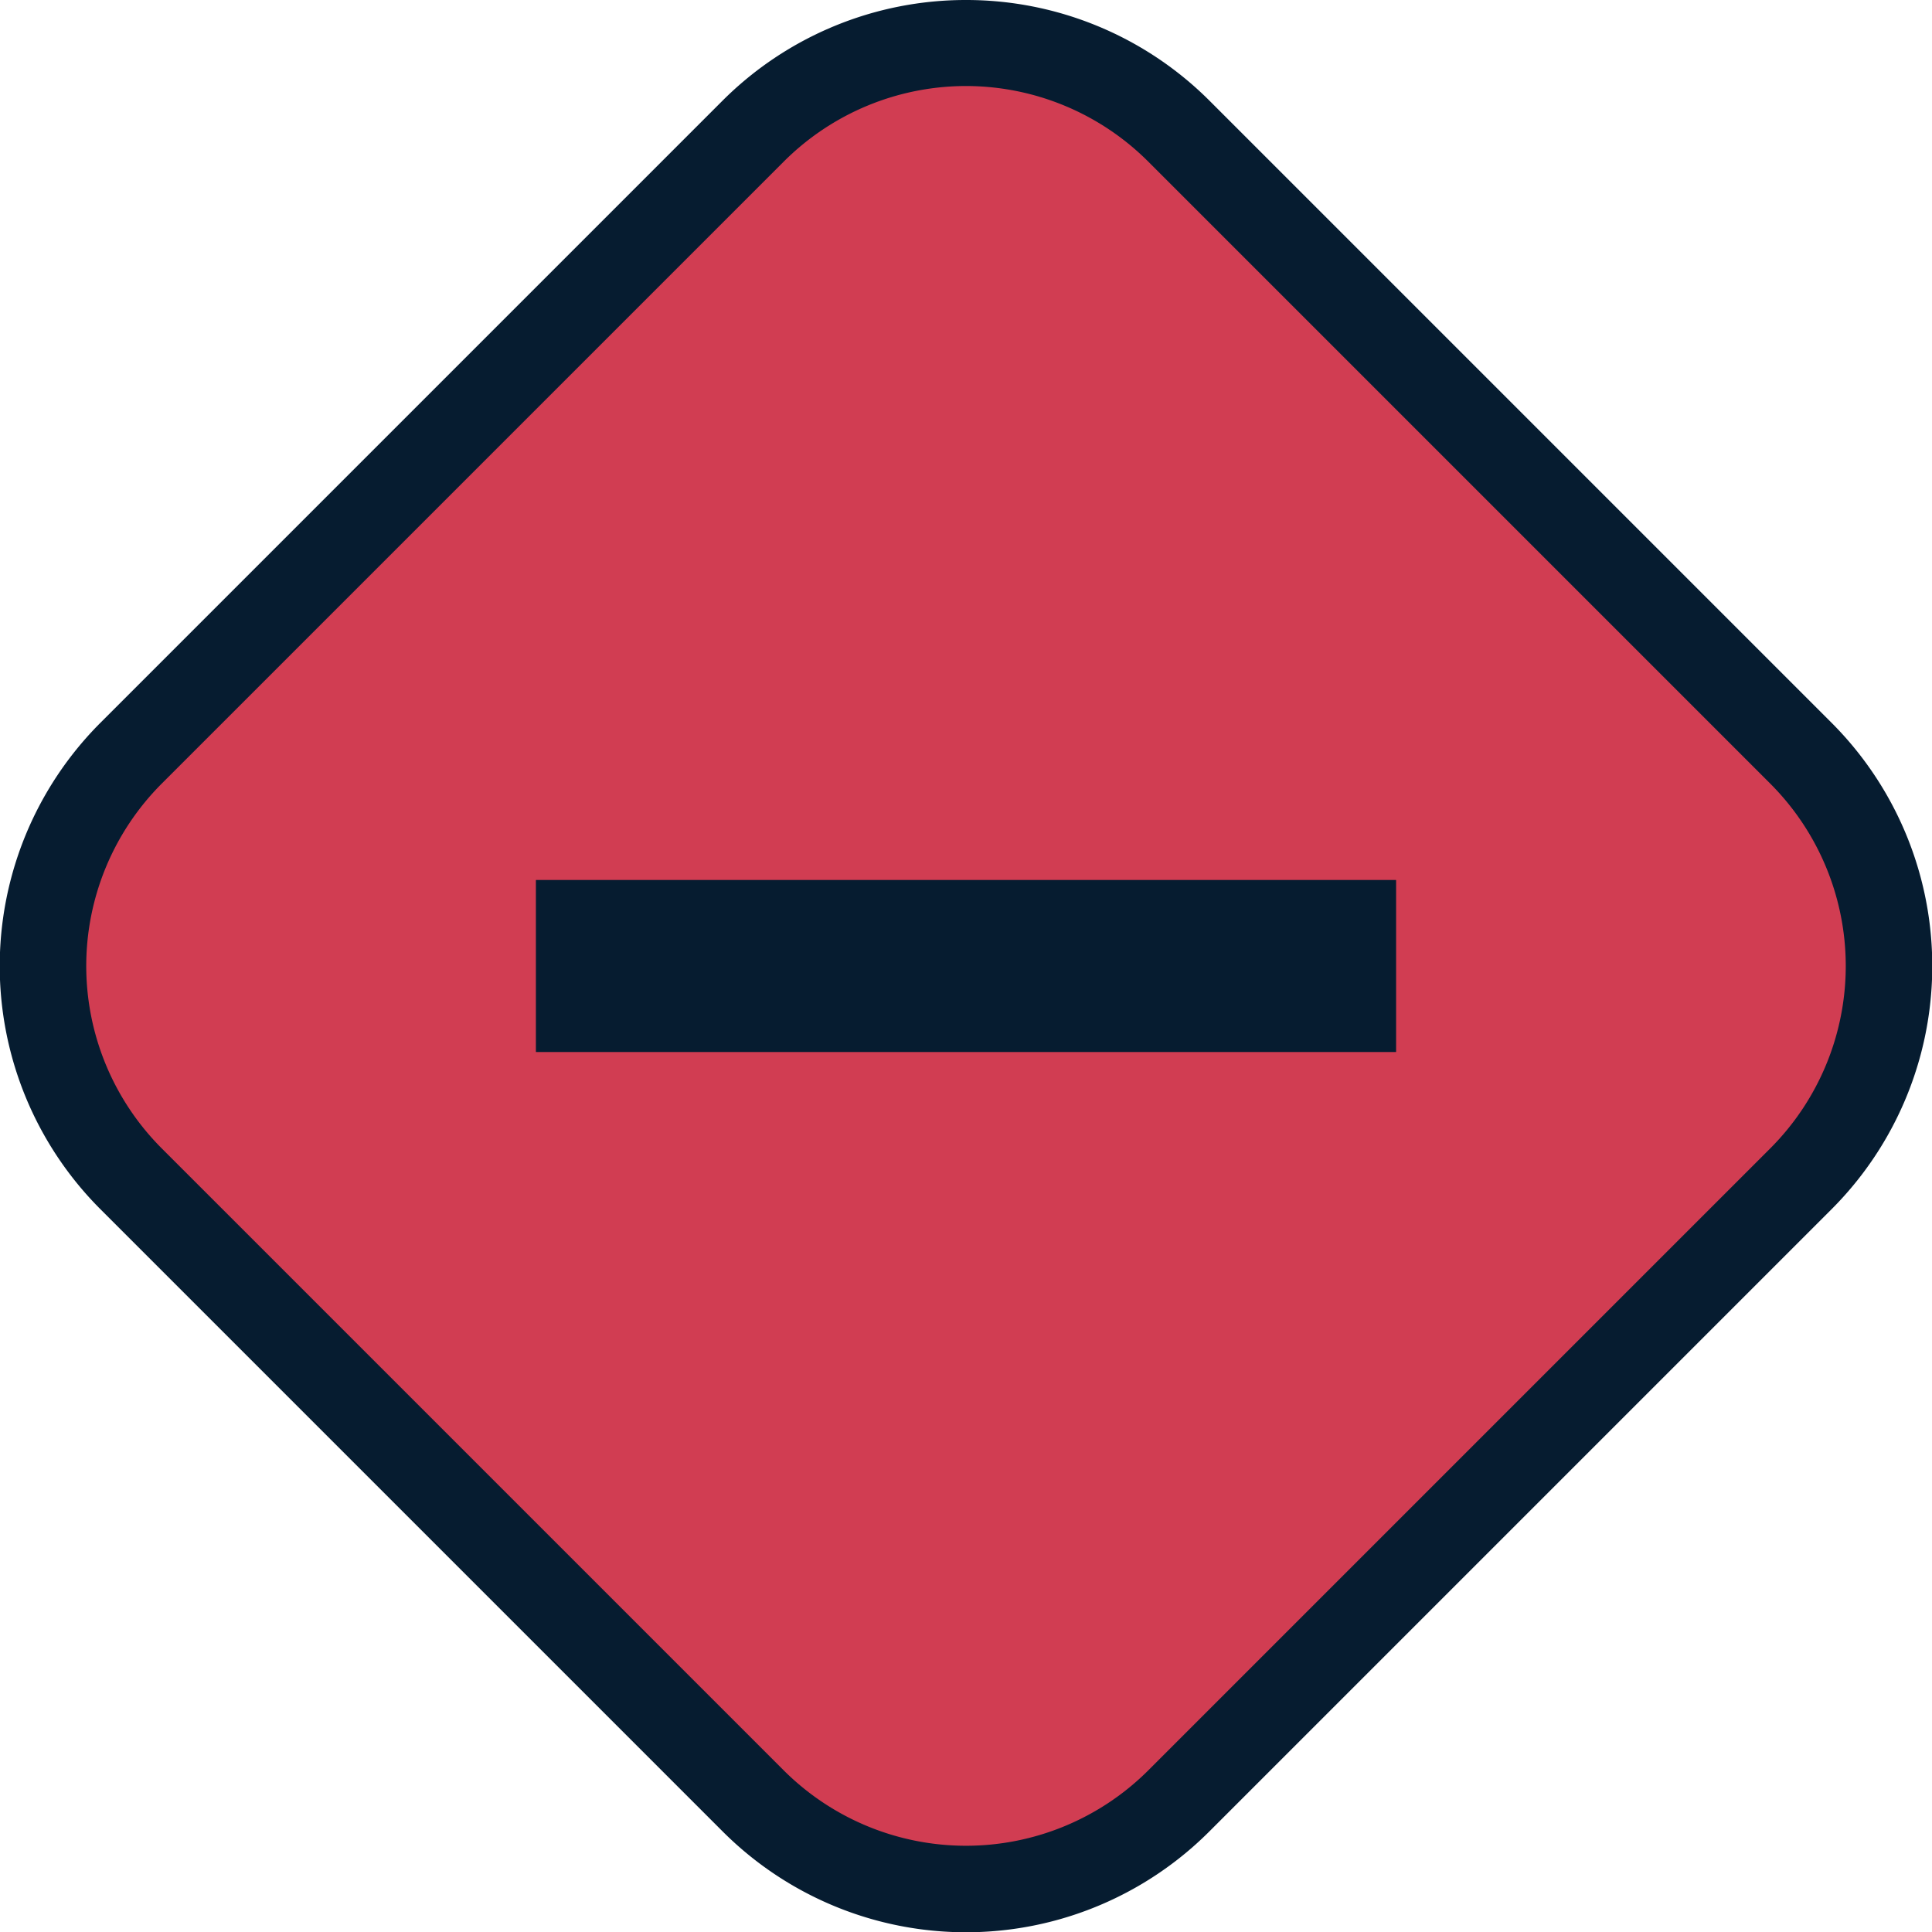 <svg xmlns="http://www.w3.org/2000/svg" viewBox="0 0 22.46 22.46"><title>target)decline_status</title><g id="Layer_2" data-name="Layer 2"><g id="Layer_1-2" data-name="Layer 1"><g id="Cam2"><g id="CamButton"><g id="Ащкьгдфк"><path d="M11.23,22a3.48,3.48,0,0,1-2.48-1L1.52,13.71a3.51,3.51,0,0,1,0-5L8.76,1.52a3.5,3.5,0,0,1,5,0l7.23,7.23a3.51,3.51,0,0,1,0,5l-7.23,7.23A3.48,3.48,0,0,1,11.23,22Z" style="fill:#d13d52"/><path d="M11.23,1a3,3,0,0,1,2.12.88l7.23,7.23a3,3,0,0,1,0,4.24l-7.23,7.23a3,3,0,0,1-4.24,0L1.88,13.35a3,3,0,0,1,0-4.24L9.11,1.88A3,3,0,0,1,11.23,1m0-1A4,4,0,0,0,8.4,1.17L1.17,8.4a4,4,0,0,0,0,5.66L8.4,21.29a4,4,0,0,0,5.66,0l7.23-7.23a4,4,0,0,0,0-5.66L14.06,1.17A4,4,0,0,0,11.23,0Z" style="fill:#061c30"/><line x1="6.23" y1="11.23" x2="16.23" y2="11.23" style="fill:none;stroke:#061c30;stroke-miterlimit:10;stroke-width:2px"/></g></g></g></g></g></svg>